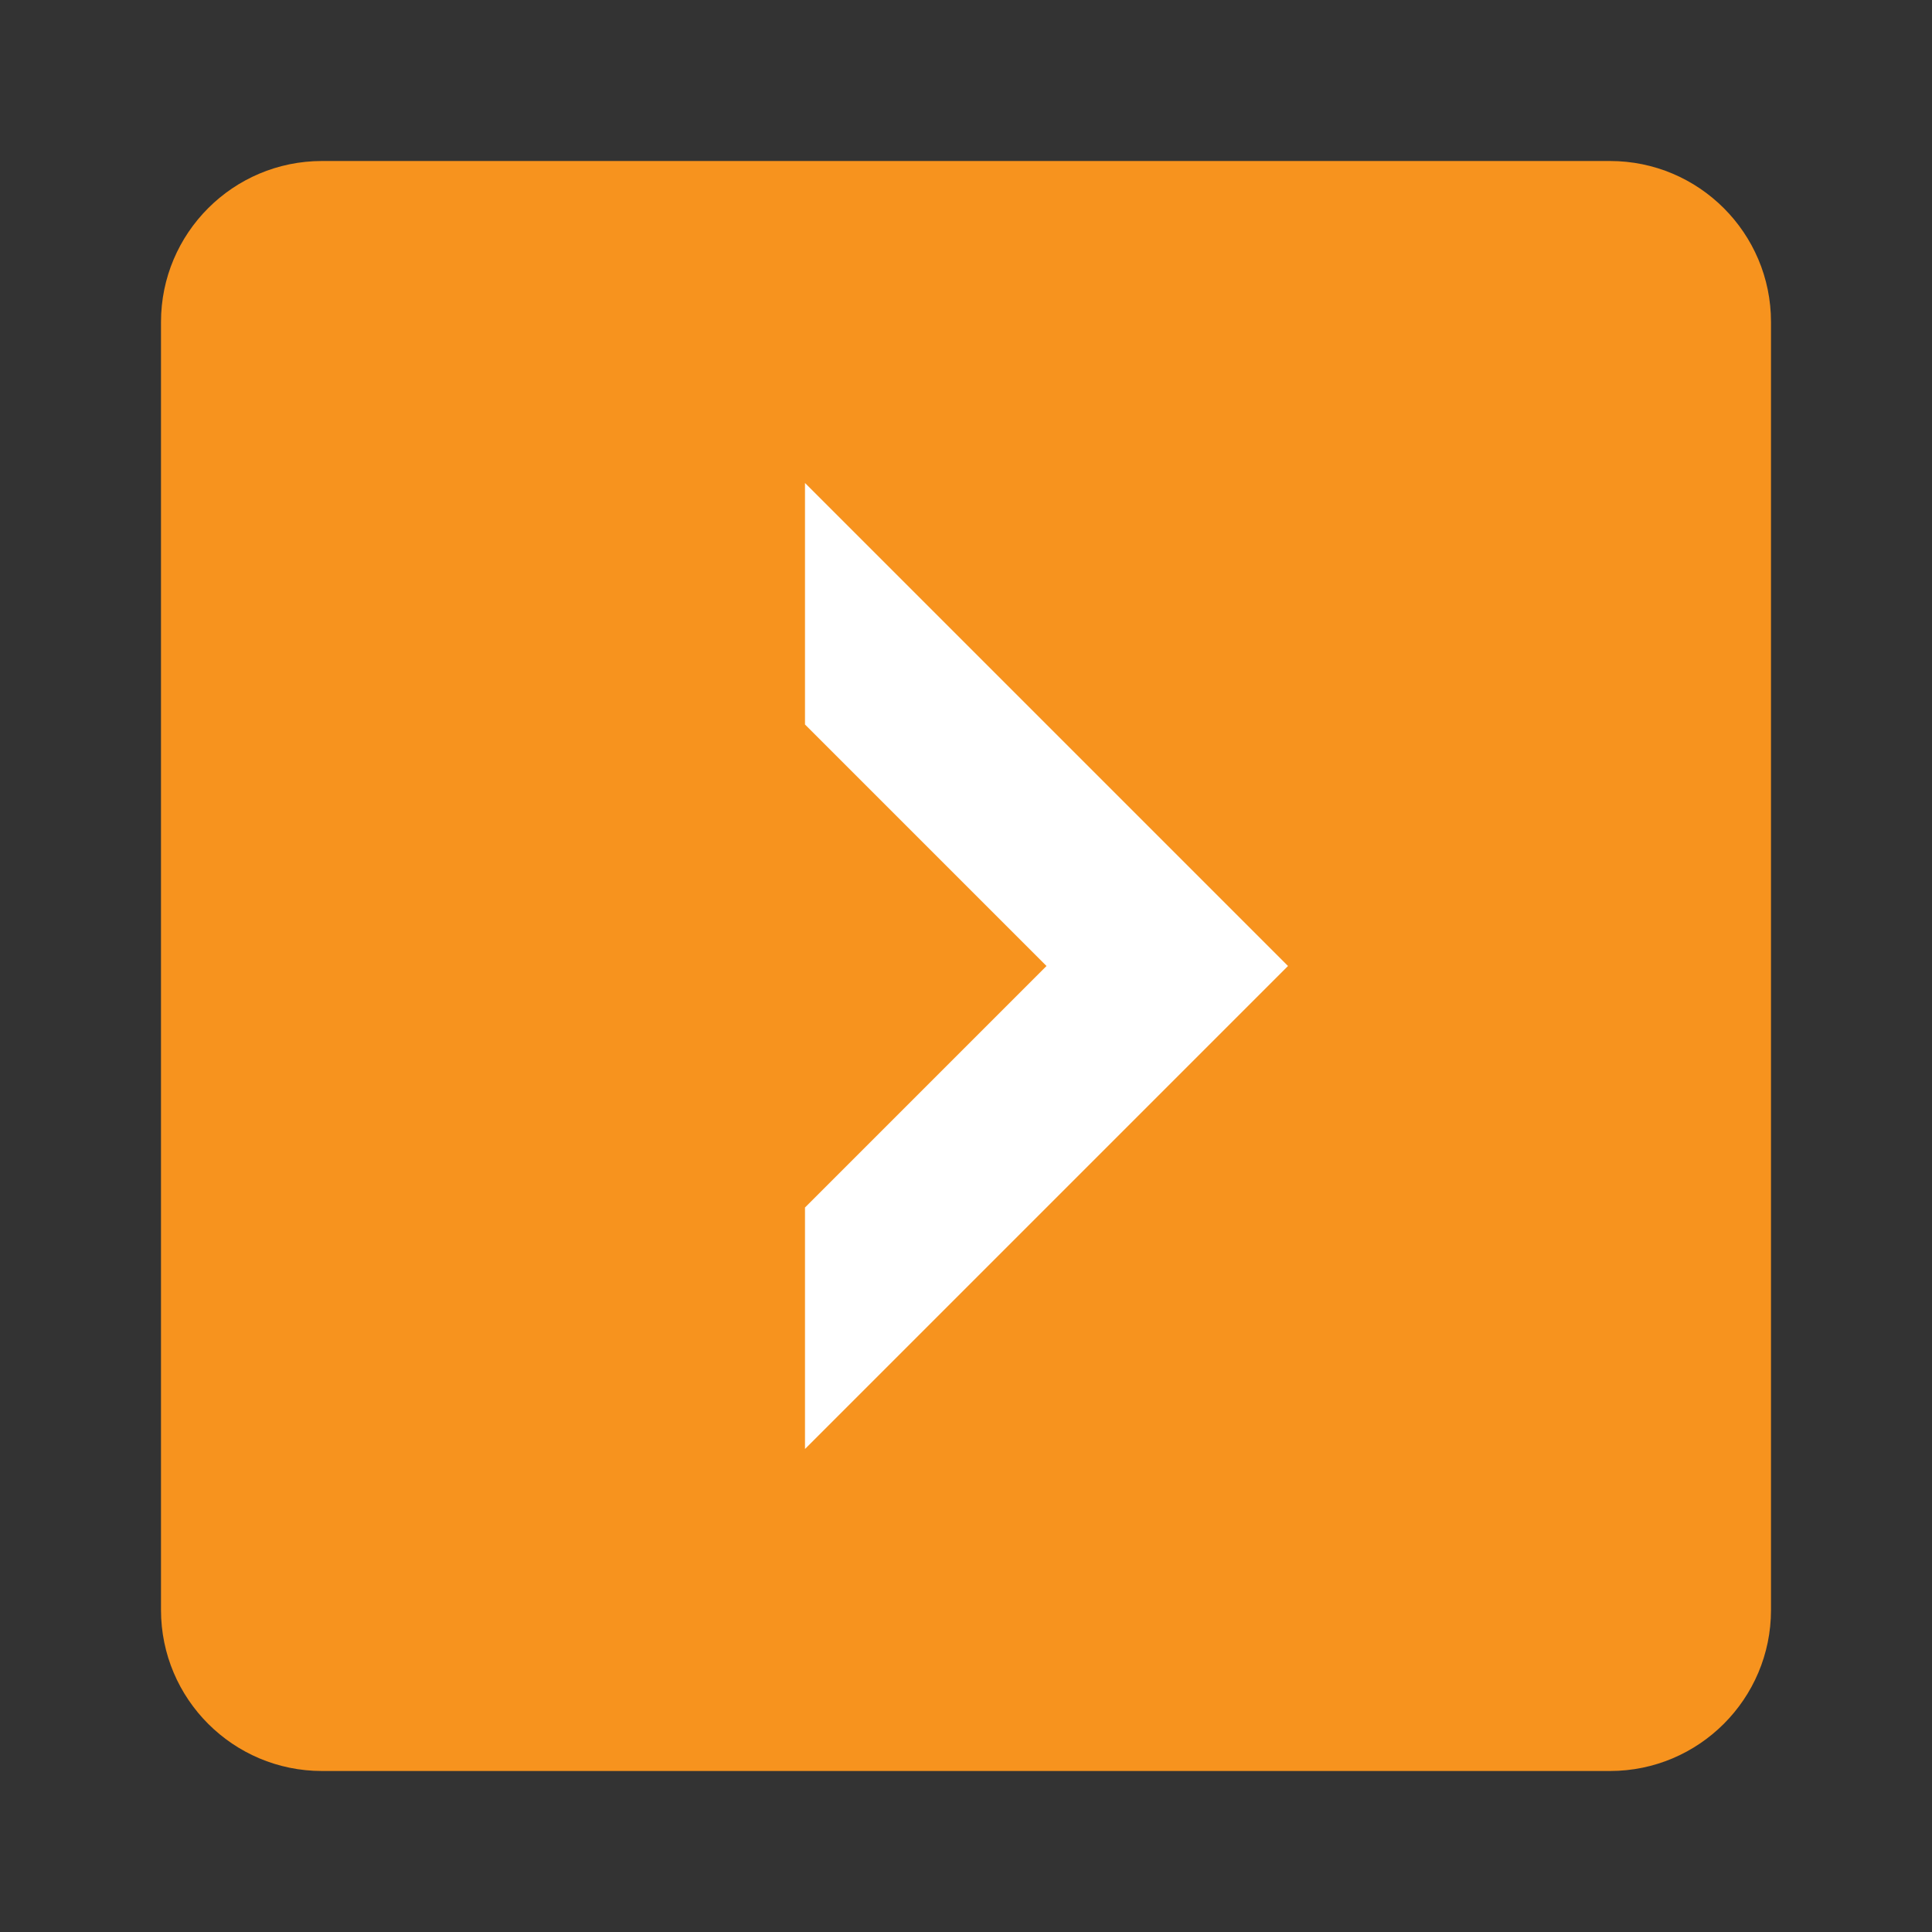 <?xml version="1.0" encoding="utf-8"?>
<!DOCTYPE svg PUBLIC "-//W3C//DTD SVG 1.1//EN" "http://www.w3.org/Graphics/SVG/1.1/DTD/svg11.dtd">
<svg version="1.1" id="img" xmlns="http://www.w3.org/2000/svg" xmlns:xlink="http://www.w3.org/1999/xlink" x="0px" y="0px"
	 width="12px" height="12px" viewBox="0 0 12 12" style="enable-background:new 0 0 12 12;" xml:space="preserve">
<rect x="0" y="0" width="12" height="12" fill="#333333" stroke="none"/>
<g id="port-order.warning">
	<g>
		<path style="fill:#F7931E;" d="M2,11h8c0.552,0,1-0.448,1-1V2c0-0.552-0.448-1-1-1H2C1.448,1,1,1.448,1,2v8C1,10.552,1.448,11,2,11z"/>
	</g>
	<polygon style="fill:#FFFFFF;" points="5,3 5,4.5 6.5,6 5,7.5 5,9 8,6 	"/>
</g>
</svg>
